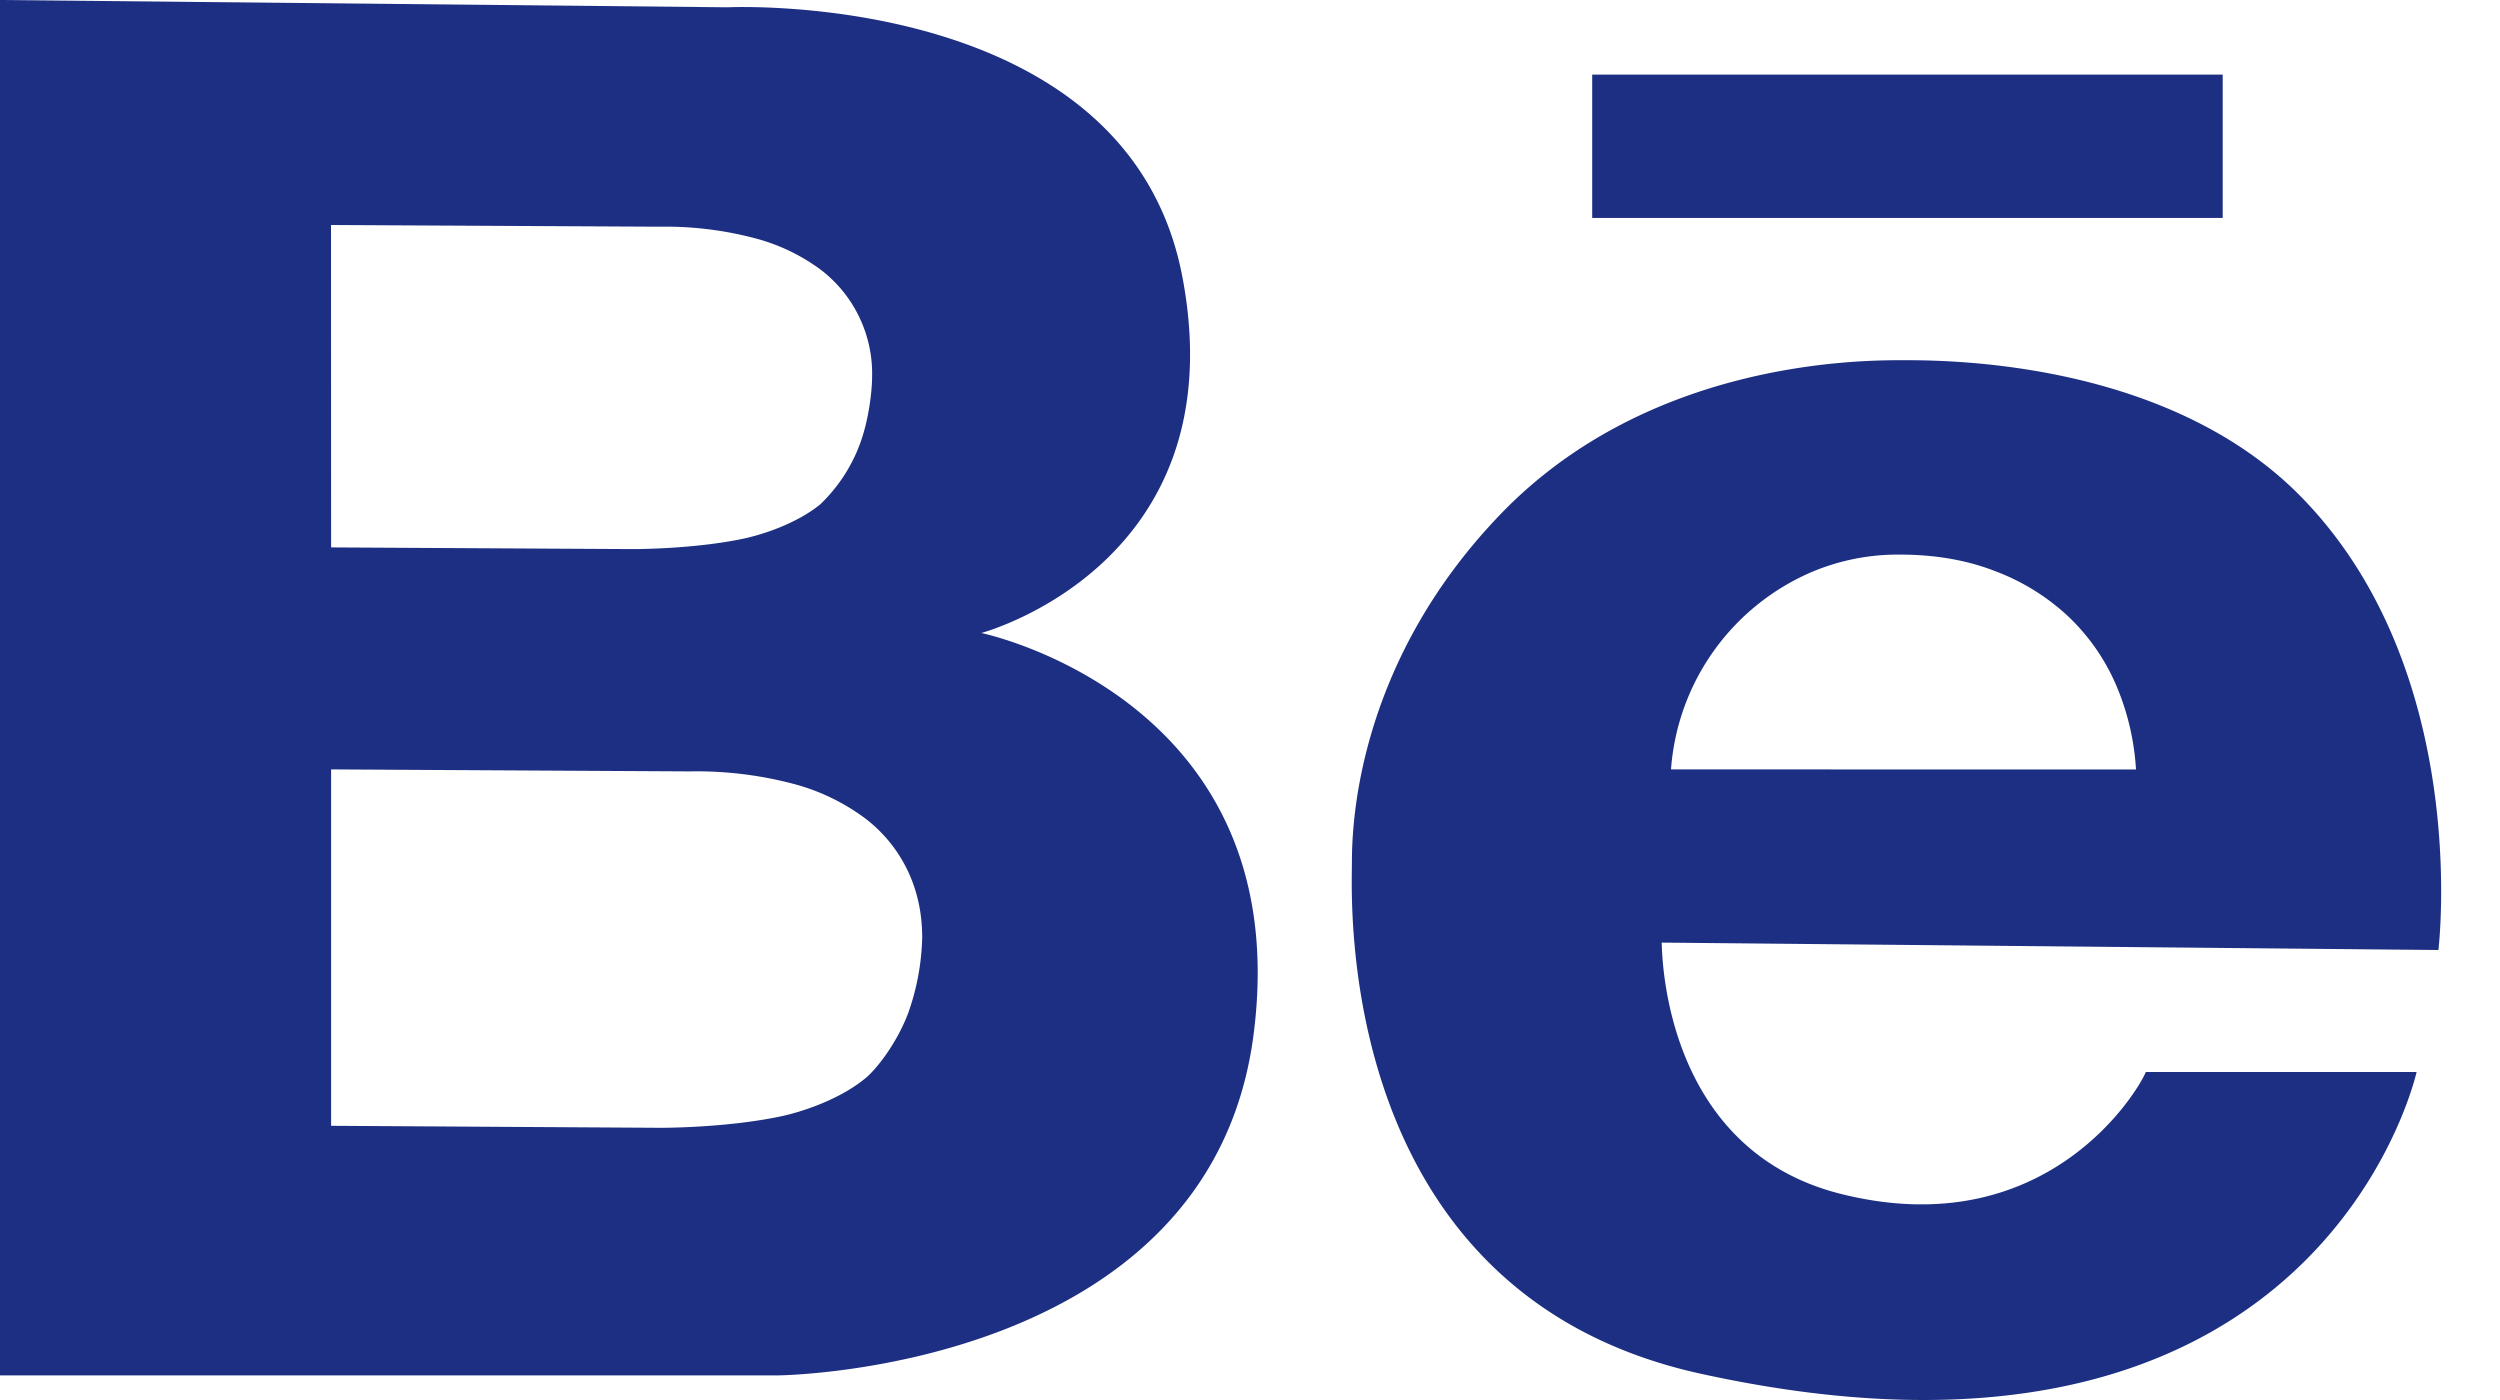 <svg xmlns="http://www.w3.org/2000/svg" width="25" height="14" viewBox="0 0 25 14"><g><g><path fill="#1c2f82" d="M21.36 7.695a2.524 2.524 0 0 0-.204-.856 2.073 2.073 0 0 0-.478-.679 2.207 2.207 0 0 0-.73-.45c-.283-.11-.6-.164-.95-.164a2.21 2.21 0 0 0-.876.172 2.333 2.333 0 0 0-1.412 1.976zm-4.743 1.731c.005.08 0 2.055 1.78 2.51 2.068.526 2.99-1.035 3.061-1.216h2.708c-.07.297-1.17 4.333-7.16 3.017-3.676-.807-3.487-4.763-3.487-5.102 0-.313.015-1.972 1.496-3.503 1.481-1.53 3.59-1.53 4.018-1.53.427 0 2.623 0 3.962 1.35C24.727 6.7 24.384 9.5 24.384 9.5zM3.311 11.258l3.29.02c.21 0 .763-.018 1.219-.117.195-.042.574-.163.836-.38.109-.09.309-.344.424-.645a2.41 2.41 0 0 0 .142-.761c0-.239-.047-.46-.142-.662a1.433 1.433 0 0 0-.424-.526 2.093 2.093 0 0 0-.72-.348 3.793 3.793 0 0 0-1.04-.125l-3.585-.02zm0-5.784l3.01.017c.194 0 .7-.016 1.116-.105.18-.038.526-.147.766-.343a1.61 1.61 0 0 0 .389-.584c.102-.264.129-.572.129-.69a1.307 1.307 0 0 0-.518-1.075 1.923 1.923 0 0 0-.659-.313 3.51 3.51 0 0 0-.952-.114L3.31 2.25zM0 0l7.277.073s3.995-.192 4.546 2.692c.551 2.884-2.01 3.565-2.01 3.565s3.162.653 2.722 4.021c-.44 3.368-4.759 3.403-4.759 3.403H0zm22.227.746v1.433h-6.305V.746z"/></g></g></svg>